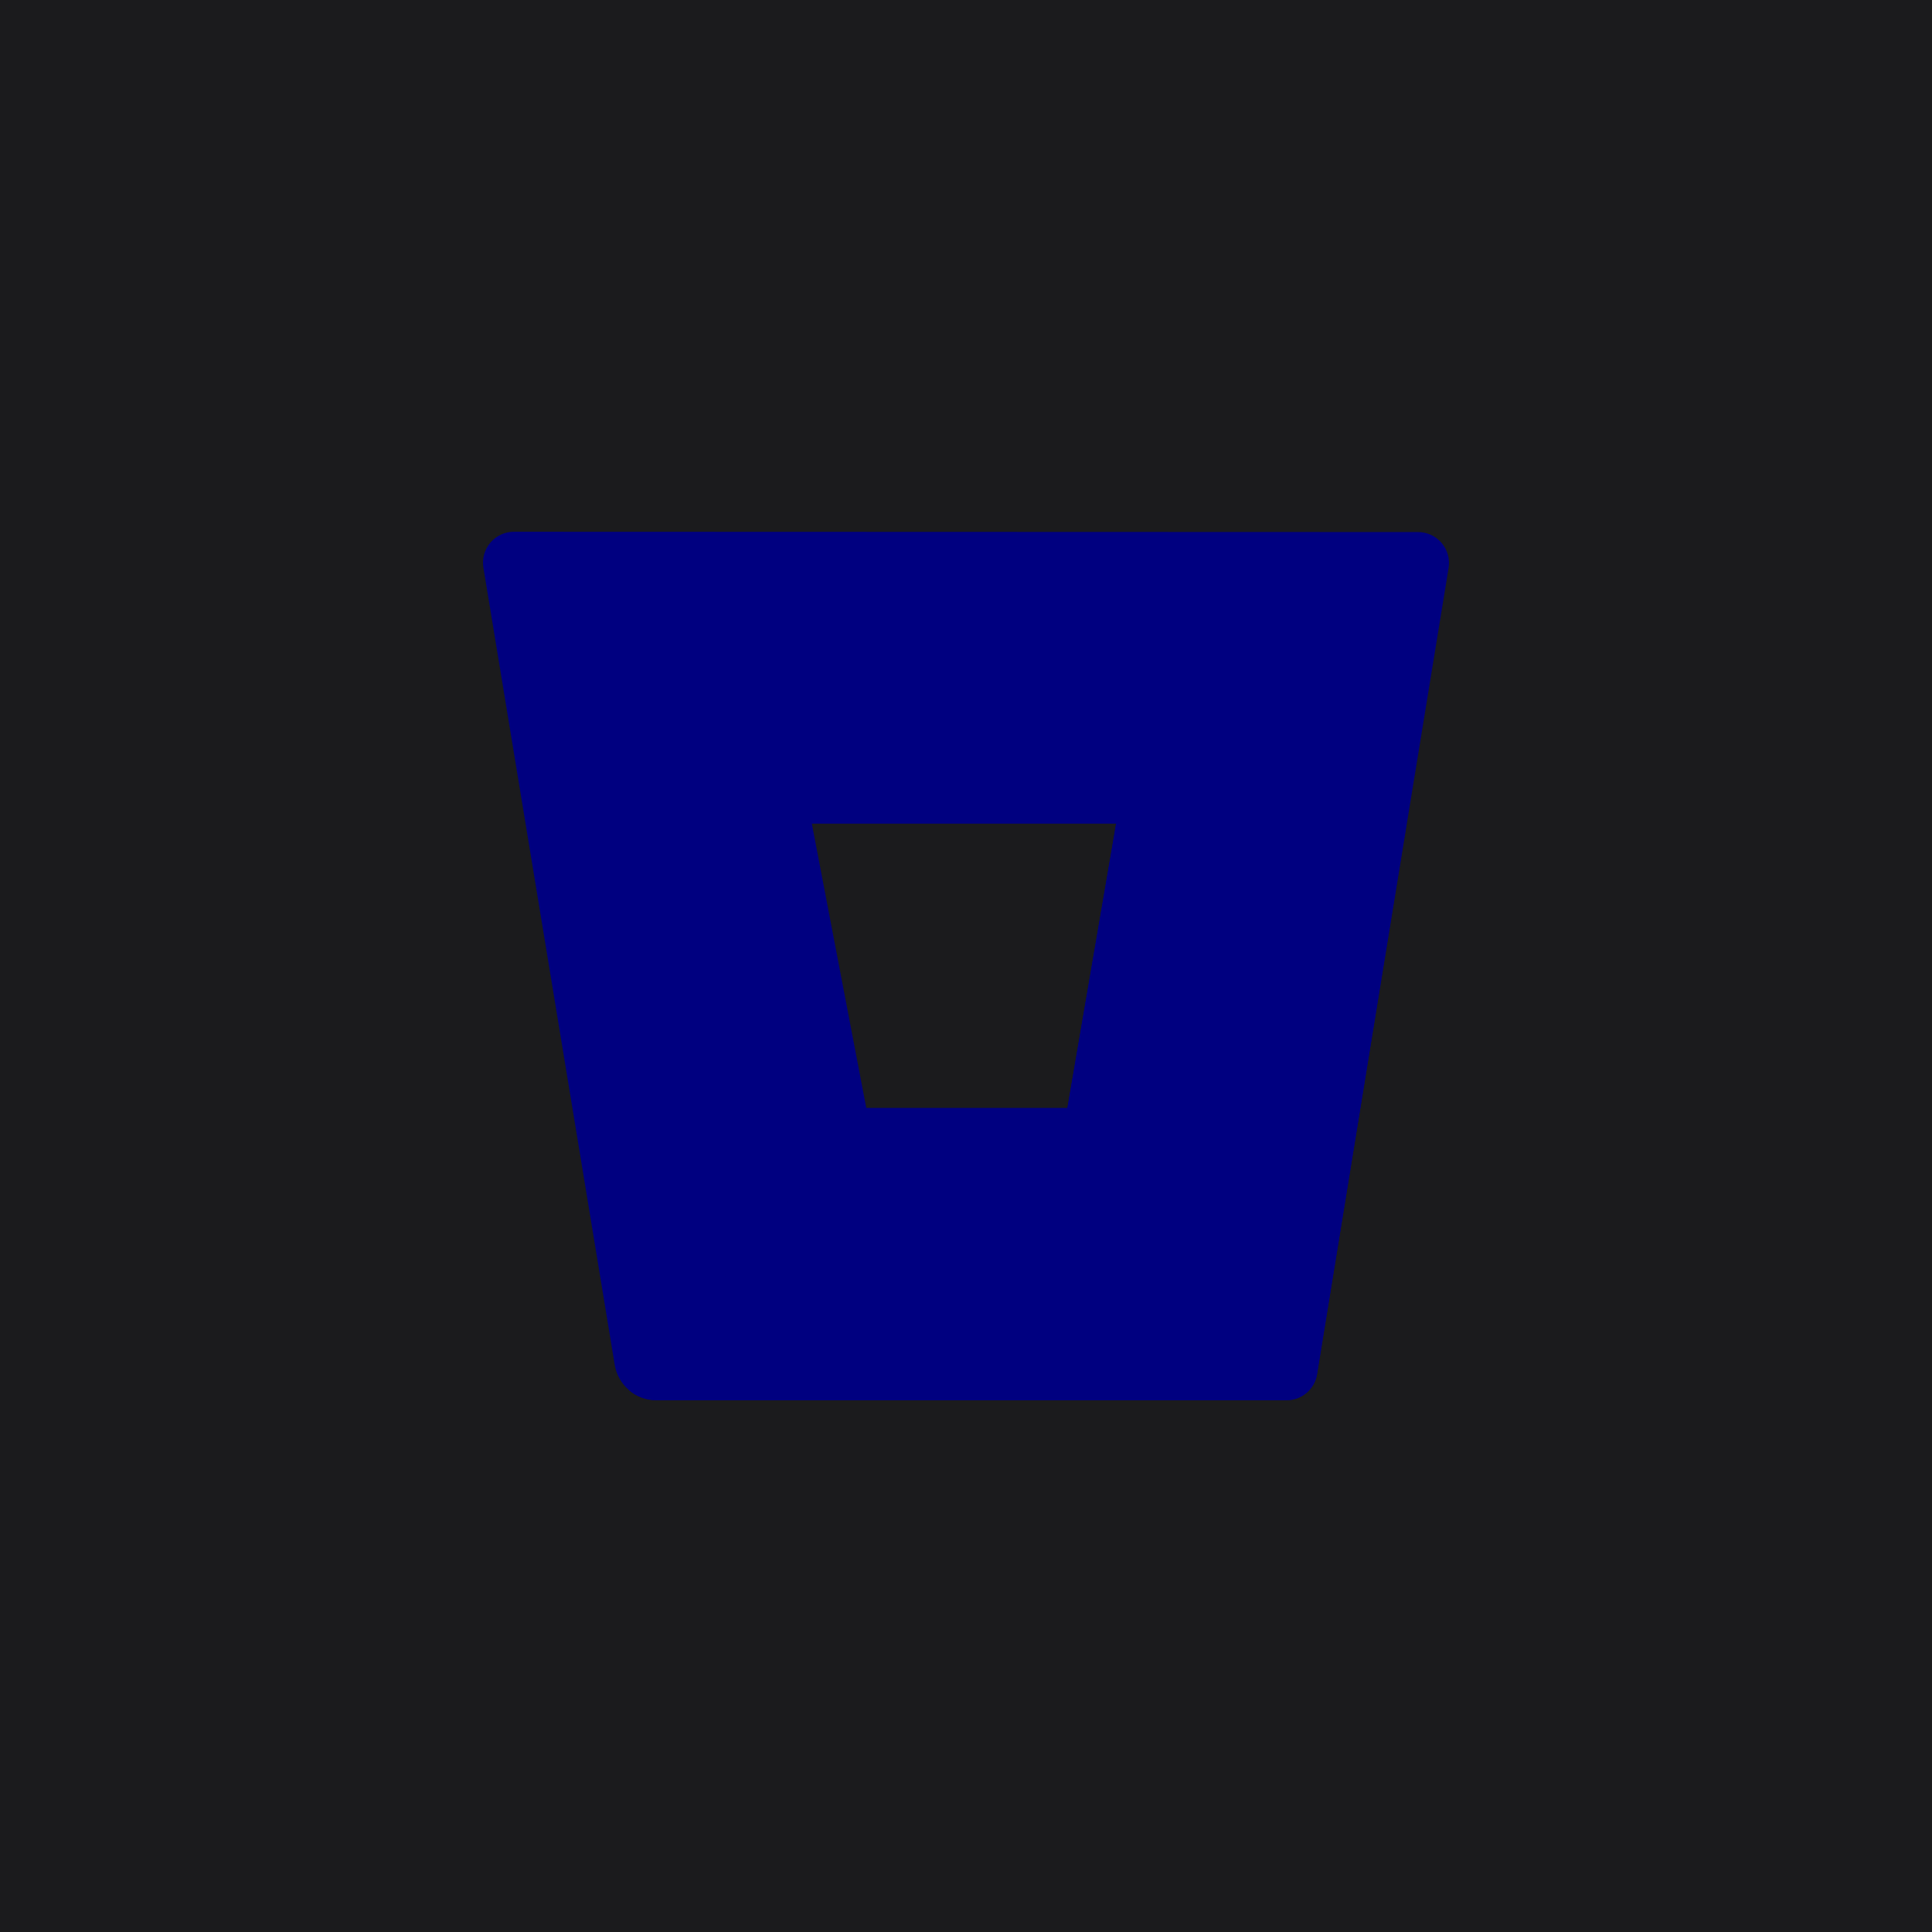 <?xml version="1.0" encoding="UTF-8" standalone="no"?>
<!-- Generator: Gravit.io --><svg xmlns="http://www.w3.org/2000/svg" xmlns:xlink="http://www.w3.org/1999/xlink"
  style="isolation:isolate" viewBox="0 0 512 512" width="512pt" height="512pt">
  <defs>
    <clipPath id="_clipPath_ecIdIeuKBa1O2IrkuFZSITSwrRM6RJQY">
      <rect width="512" height="512" />
    </clipPath>
  </defs>
  <g clip-path="url(#_clipPath_ecIdIeuKBa1O2IrkuFZSITSwrRM6RJQY)">
    <rect width="512" height="512" style="fill:rgb(27,27,29)" />
    <g>
      <path
        d=" M 136.305 140.918 C 133.883 140.887 131.571 141.928 129.989 143.763 C 128.407 145.598 127.718 148.038 128.106 150.429 L 162.913 361.735 C 163.809 367.072 168.407 370.996 173.819 371.041 L 340.805 371.041 C 344.867 371.094 348.355 368.164 349.005 364.154 L 383.894 150.511 C 384.282 148.12 383.593 145.68 382.011 143.845 C 380.429 142.01 378.117 140.969 375.695 141 L 136.305 140.918 Z  M 282.874 293.636 L 229.577 293.636 L 215.145 218.282 L 295.789 218.282 L 282.874 293.636 Z "
        fill="rgb(0,0,128)" />
      <path
        d=" M 372.743 218.282 L 295.789 218.282 L 282.874 293.636 L 229.577 293.636 L 166.644 368.376 C 168.639 370.101 171.182 371.06 173.819 371.082 L 340.846 371.082 C 344.908 371.135 348.396 368.205 349.046 364.195 L 372.743 218.282 Z "
        fill="rgb(0,0,128)" />
    </g>
  </g>
</svg>